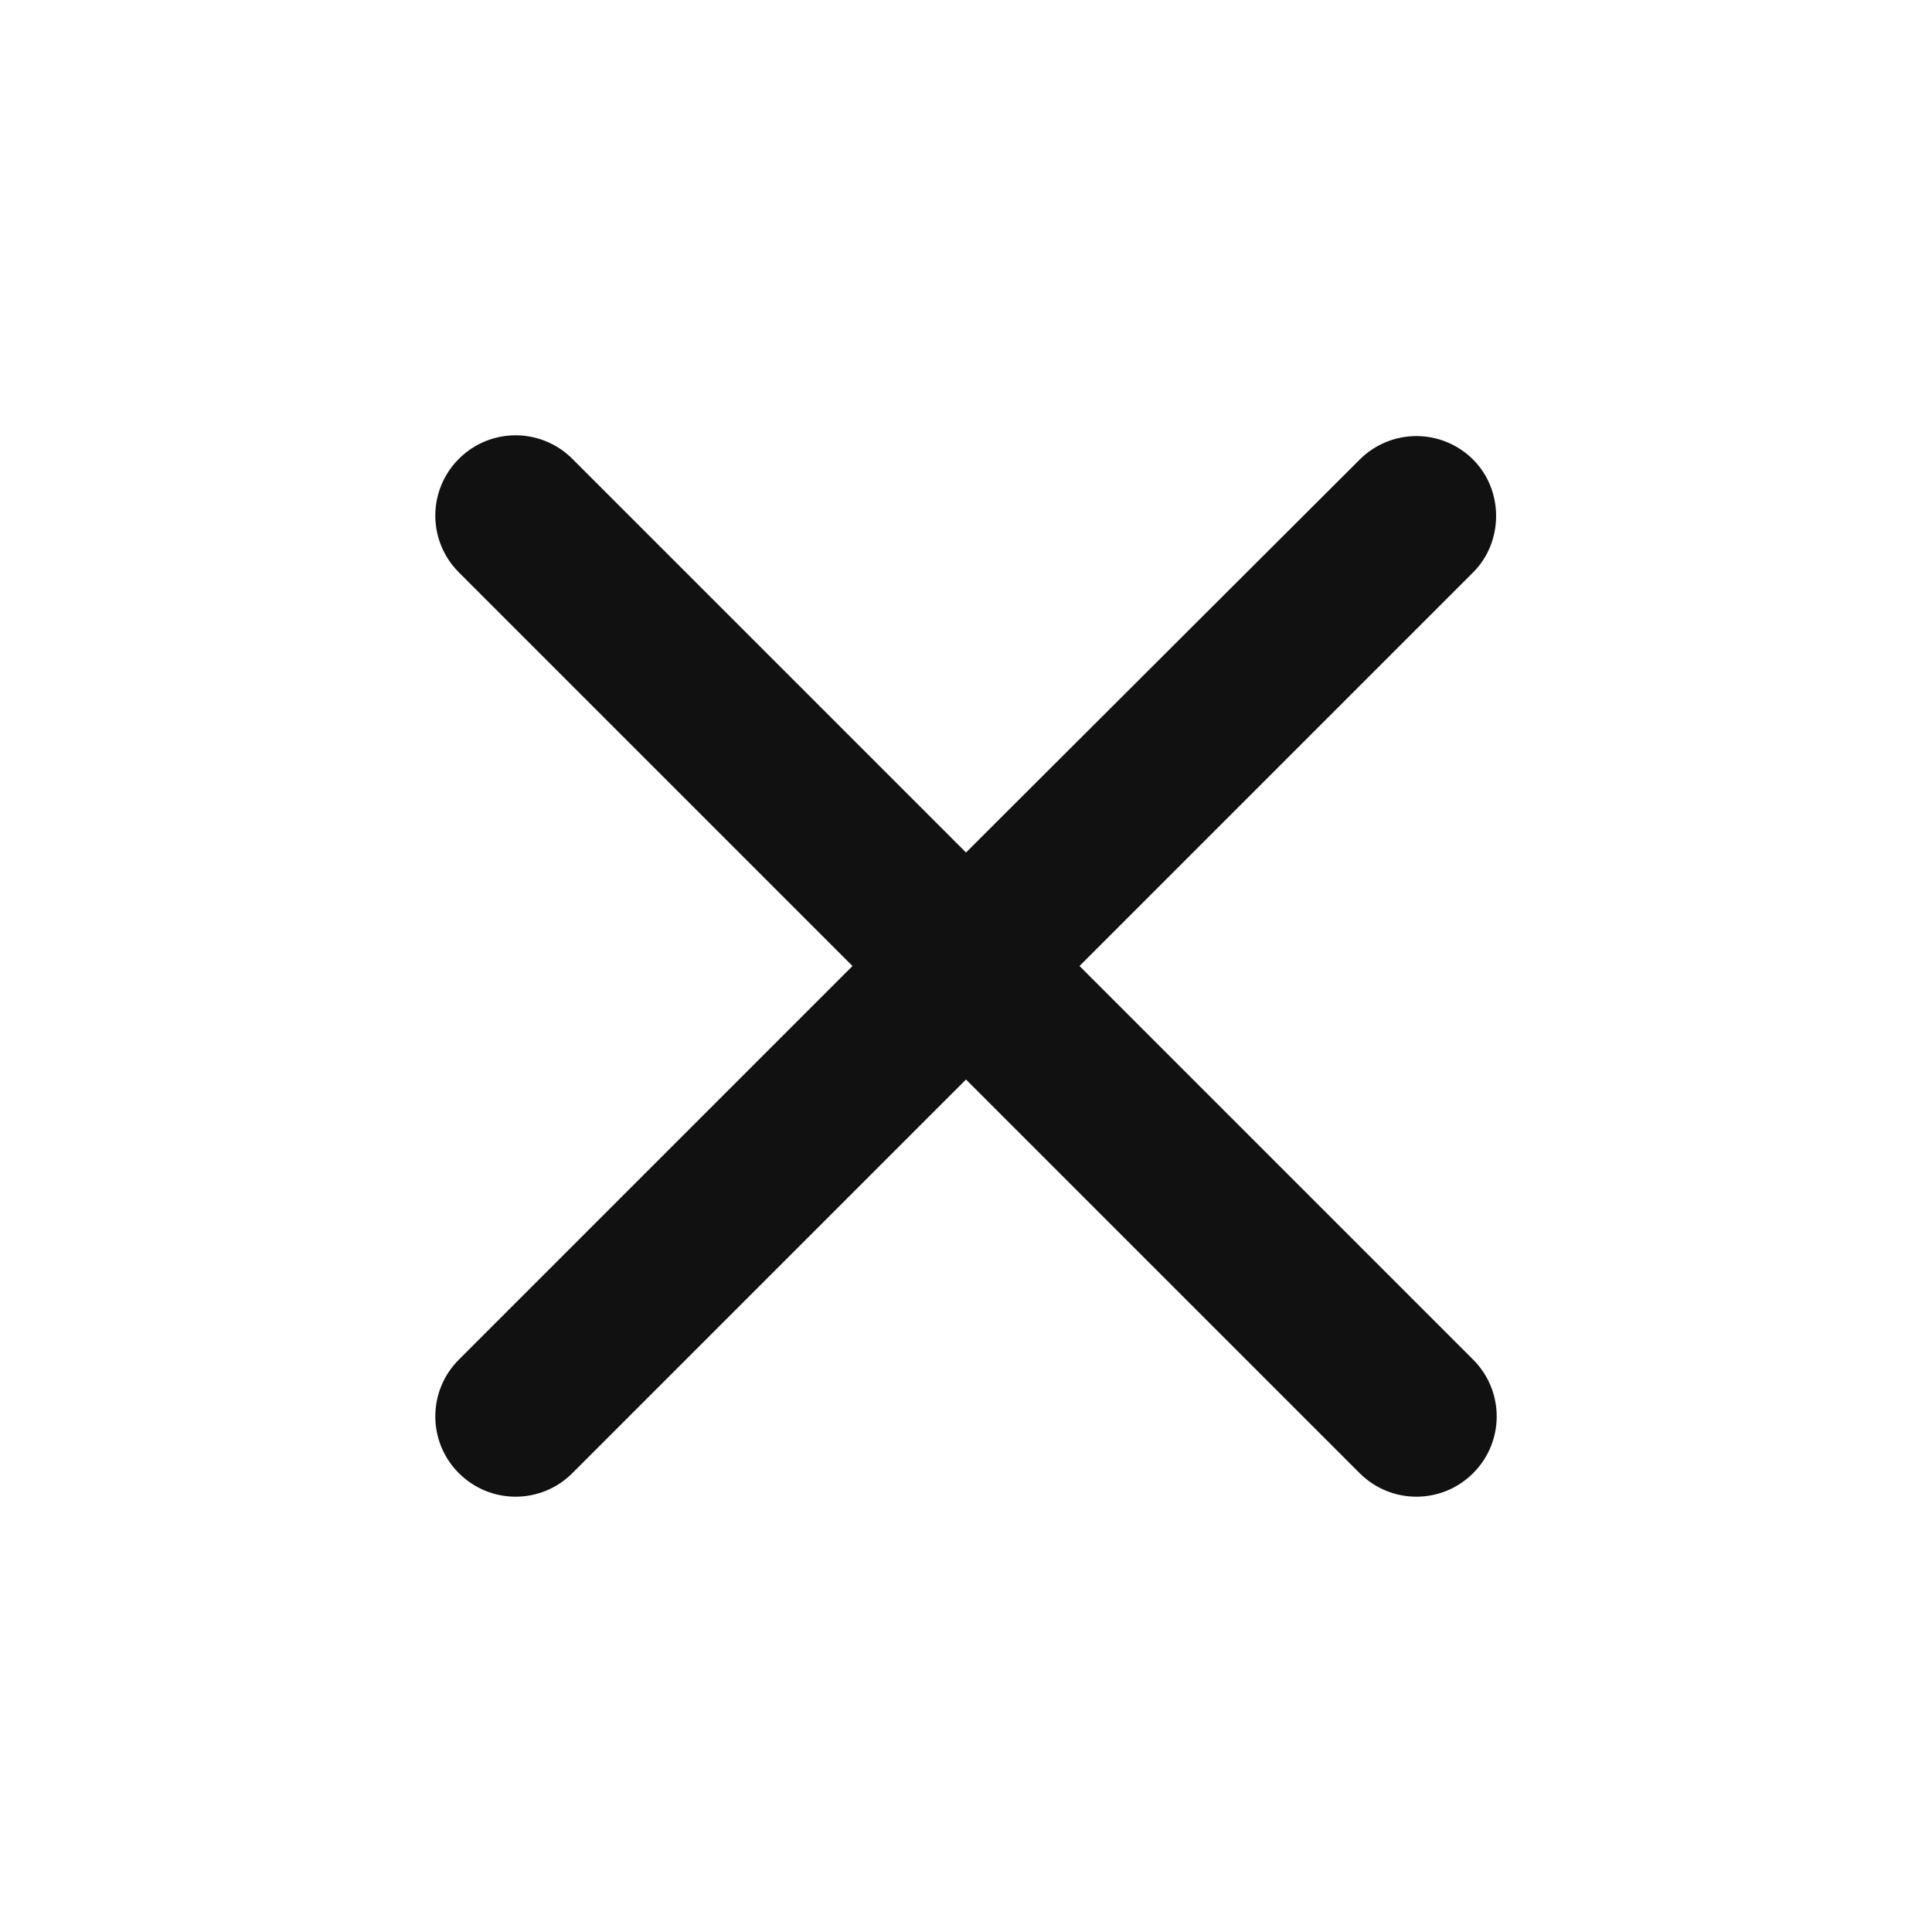 <svg width="20" height="20" viewBox="0 0 20 20" fill="none" xmlns="http://www.w3.org/2000/svg">
<g clip-path="url(#clip0_2004_251541)">
<path d="M15.25 4.758C14.925 4.433 14.4 4.433 14.075 4.758L10 8.825L5.925 4.75C5.6 4.425 5.075 4.425 4.75 4.75C4.425 5.075 4.425 5.6 4.75 5.925L8.825 10L4.75 14.075C4.425 14.4 4.425 14.925 4.75 15.25C5.075 15.575 5.6 15.575 5.925 15.25L10 11.175L14.075 15.25C14.4 15.575 14.925 15.575 15.25 15.25C15.575 14.925 15.575 14.4 15.25 14.075L11.175 10L15.25 5.925C15.567 5.608 15.567 5.075 15.25 4.758Z" fill="#111111"/>
</g>
<defs>
<clipPath id="clip0_2004_251541">
<rect width="20" height="20" fill="white"/>
</clipPath>
</defs>
</svg>
